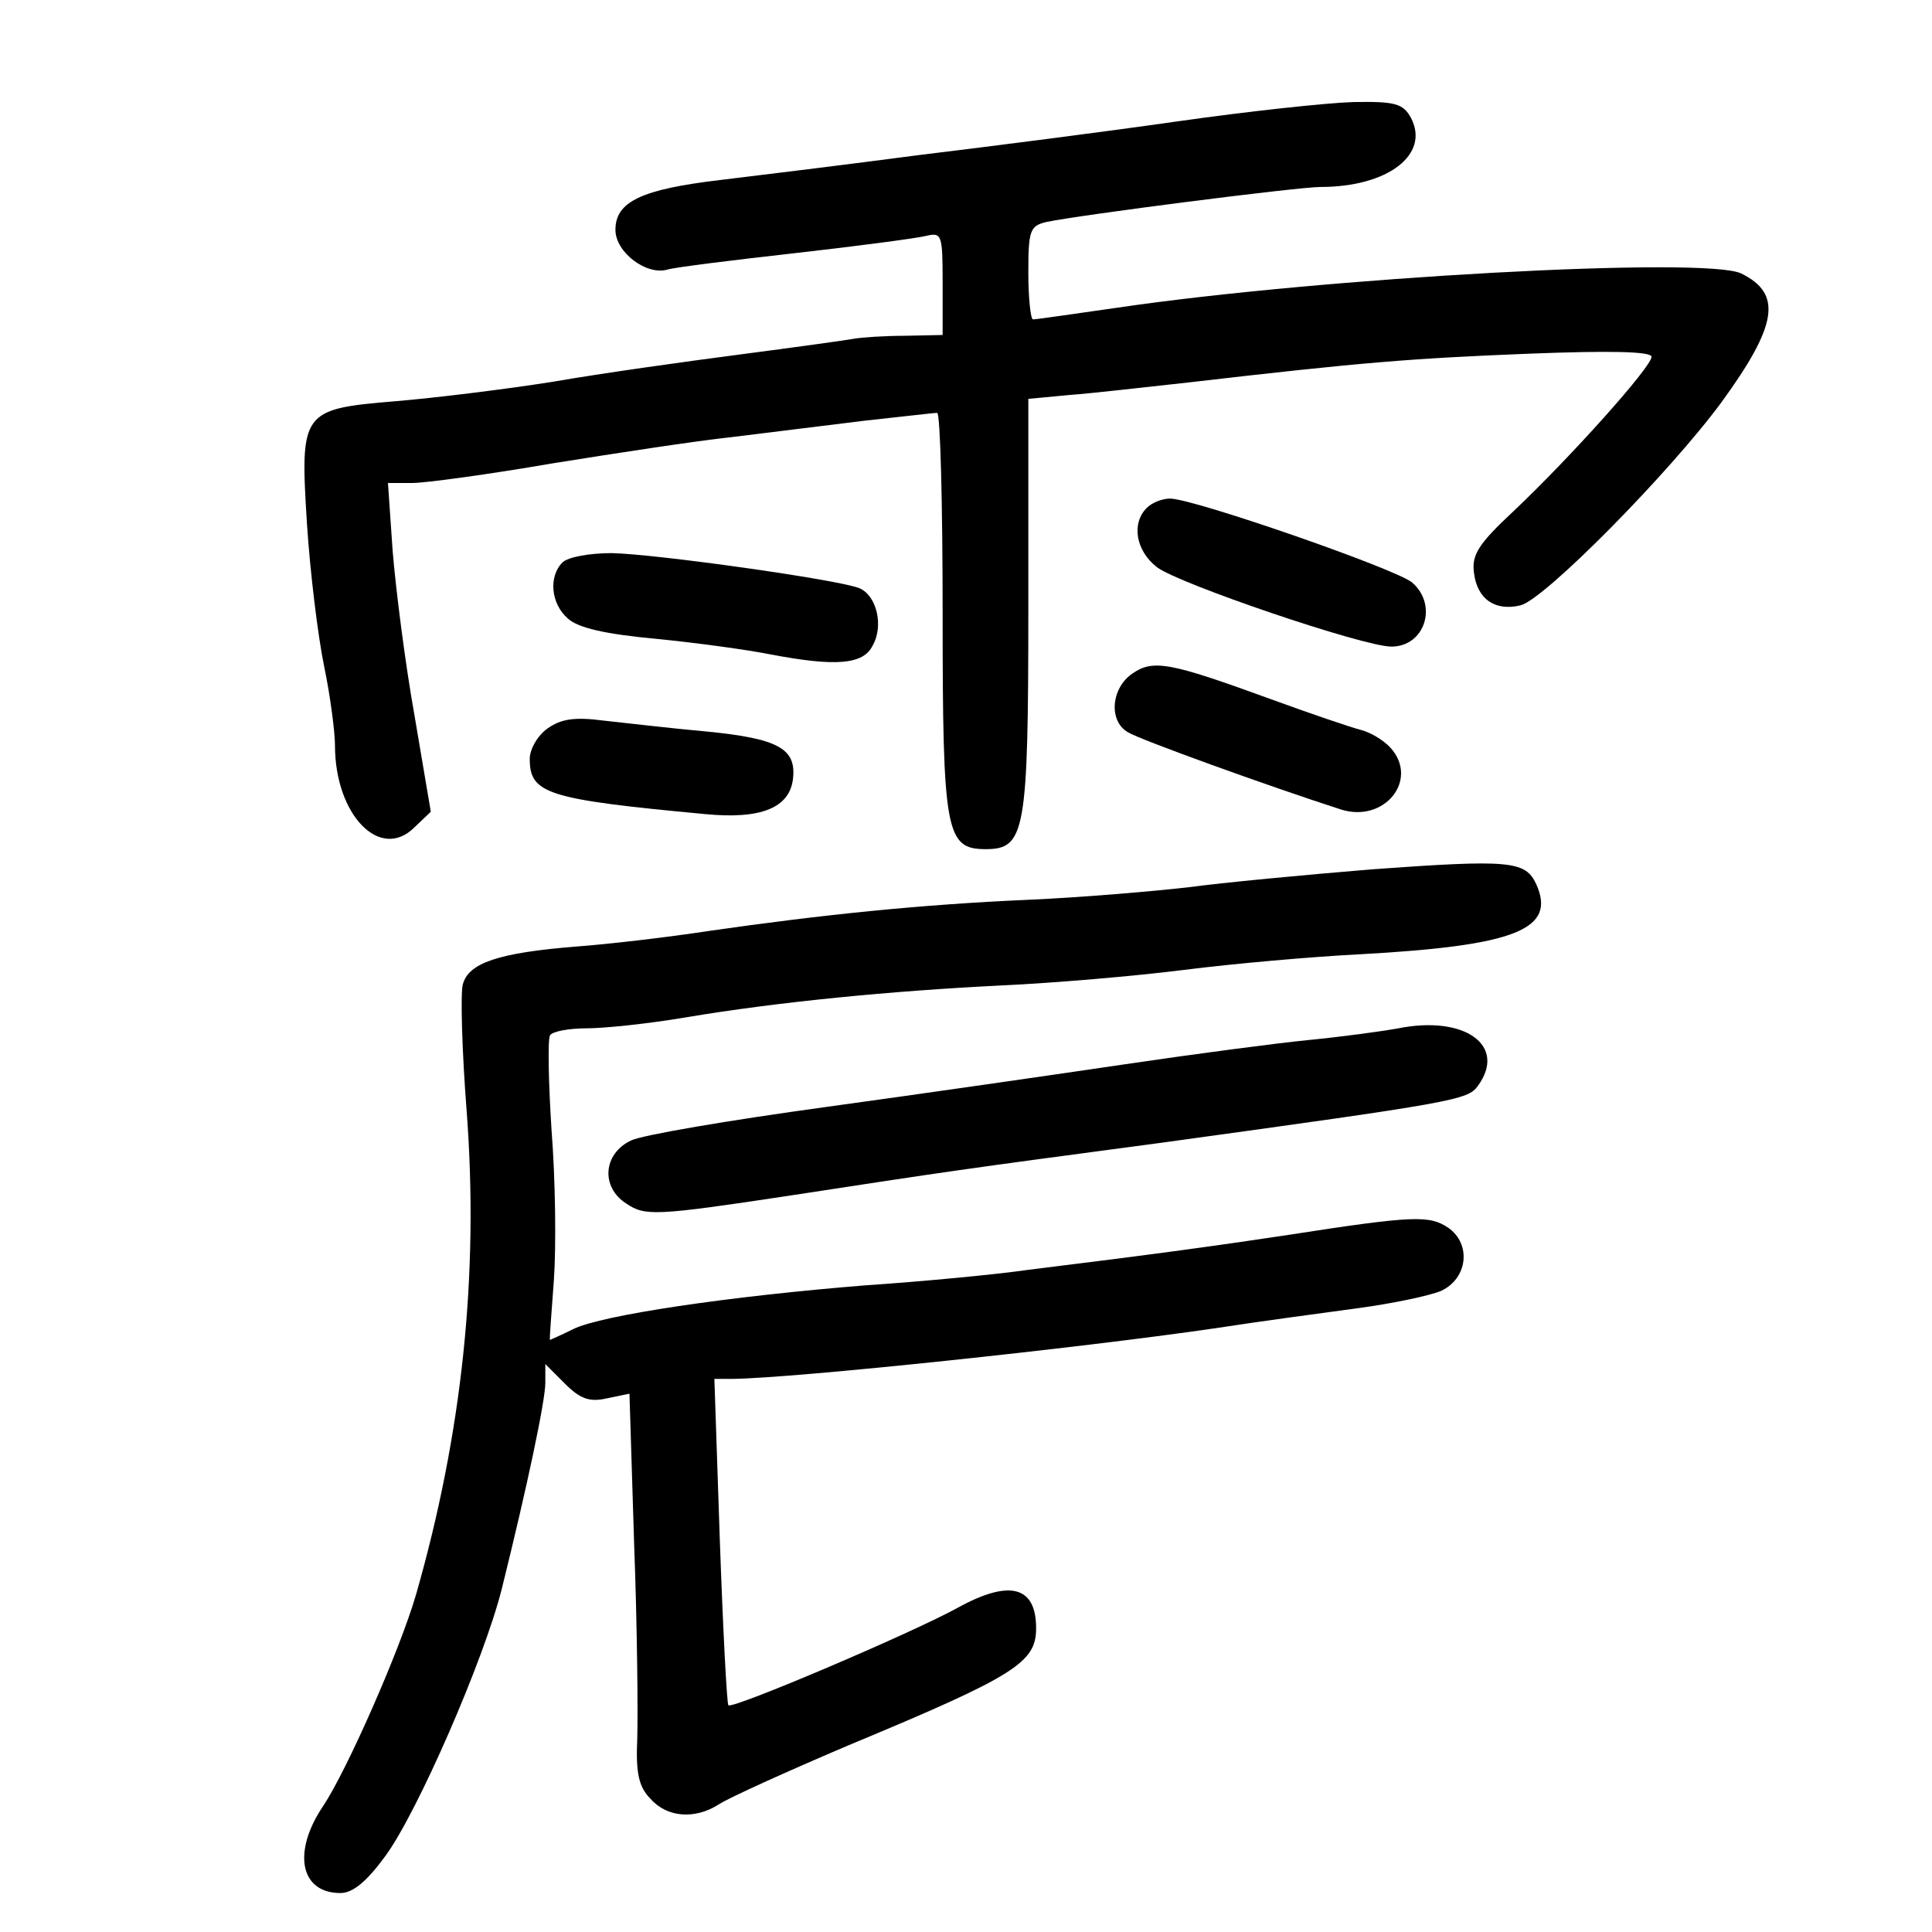 <?xml version="1.0" standalone="no"?>
<!DOCTYPE svg PUBLIC "-//W3C//DTD SVG 20010904//EN"
 "http://www.w3.org/TR/2001/REC-SVG-20010904/DTD/svg10.dtd">
<svg version="1.0" xmlns="http://www.w3.org/2000/svg"
 width="248pt" height="248pt" viewBox="0 0 248 248"
 preserveAspectRatio="xMidYMid meet">
<g transform="translate(0,248) scale(0.1,-0.1)"
fill="#000000" stroke="none">
<path d="M1510 2324 c-91 -13 -239 -32 -330 -43 -91 -12 -205 -26 -255 -32
-102 -12 -135 -28 -135 -64 0 -29 40 -59 67 -51 10 3 83 12 163 21 80 9 155
19 168 22 21 5 22 3 22 -61 l0 -66 -47 -1 c-27 0 -57 -2 -68 -4 -11 -2 -76
-11 -145 -20 -69 -9 -177 -24 -240 -35 -63 -10 -154 -21 -202 -25 -121 -10
-123 -13 -114 -157 4 -62 14 -144 22 -183 8 -38 14 -85 14 -102 0 -89 58 -149
102 -105 l21 20 -21 124 c-12 67 -24 162 -28 211 l-6 87 31 0 c17 0 98 11 179
25 81 13 185 29 232 34 47 6 123 15 170 21 47 5 88 10 93 10 4 0 7 -116 7
-258 0 -280 4 -302 55 -302 51 0 55 21 55 311 l0 267 53 5 c28 2 97 10 152 16
224 26 287 31 438 37 102 4 157 3 157 -4 0 -13 -105 -130 -177 -198 -45 -42
-54 -56 -51 -79 4 -34 27 -50 60 -42 31 8 191 170 258 261 72 99 78 139 25
165 -46 22 -536 -5 -801 -44 -56 -8 -104 -15 -108 -15 -3 0 -6 27 -6 60 0 54
2 60 23 65 42 9 323 45 352 45 87 0 141 42 116 89 -10 18 -20 21 -74 20 -34
-1 -136 -12 -227 -25z"/>
<path d="M1472 1828 c-20 -20 -14 -55 13 -76 27 -21 265 -102 301 -102 43 0
60 53 27 82 -19 17 -281 108 -311 108 -10 0 -23 -5 -30 -12z"/>
<path d="M722 1758 c-18 -18 -15 -53 7 -72 13 -12 48 -20 113 -26 51 -5 117
-14 147 -20 84 -16 119 -13 131 11 15 26 5 65 -17 74 -27 11 -262 44 -318 45
-28 0 -56 -5 -63 -12z"/>
<path d="M1453 1615 c-27 -19 -30 -61 -5 -75 14 -9 180 -69 273 -99 56 -18
101 38 64 79 -9 10 -26 20 -38 23 -12 3 -65 21 -117 40 -129 47 -150 51 -177
32z"/>
<path d="M703 1545 c-13 -9 -23 -27 -23 -39 0 -45 22 -52 225 -71 72 -7 109 8
113 46 4 38 -19 51 -111 60 -45 4 -104 11 -132 14 -38 5 -55 2 -72 -10z"/>
<path d="M1760 1364 c-85 -7 -191 -17 -235 -23 -44 -5 -136 -13 -205 -16 -137
-6 -264 -19 -410 -40 -52 -8 -129 -17 -170 -20 -100 -8 -139 -21 -146 -49 -3
-12 -1 -85 5 -162 16 -211 -6 -415 -65 -621 -21 -72 -89 -226 -119 -271 -40
-59 -30 -112 22 -112 16 0 34 15 58 48 41 56 126 251 149 342 33 133 56 242
56 265 l0 24 25 -25 c20 -20 32 -24 54 -19 l29 6 6 -193 c4 -106 5 -219 4
-250 -2 -44 2 -62 17 -77 21 -24 57 -27 88 -7 12 8 87 42 167 76 214 89 240
106 240 150 0 54 -34 63 -101 26 -58 -32 -288 -130 -294 -125 -2 2 -7 98 -11
212 l-7 207 24 0 c79 1 441 39 619 65 58 9 141 20 185 26 44 6 91 16 105 22
34 16 39 60 9 81 -24 16 -43 16 -204 -9 -86 -13 -172 -25 -335 -45 -41 -6
-136 -15 -210 -20 -174 -14 -337 -38 -374 -56 -16 -8 -30 -14 -30 -14 -1 0 2
35 5 77 3 43 2 129 -3 192 -4 62 -5 117 -2 122 3 5 24 9 47 9 23 0 80 6 127
14 119 20 264 34 405 41 66 3 172 12 235 20 63 8 165 17 225 20 201 11 253 32
227 90 -14 30 -33 32 -212 19z"/>
<path d="M1795 1160 c-22 -4 -74 -11 -115 -15 -41 -4 -147 -18 -235 -31 -88
-13 -261 -38 -385 -55 -124 -17 -236 -36 -250 -43 -36 -17 -39 -60 -6 -81 24
-16 36 -16 208 10 209 32 215 33 478 68 378 52 394 55 407 73 38 52 -17 91
-102 74z"/>
</g>
</svg>
